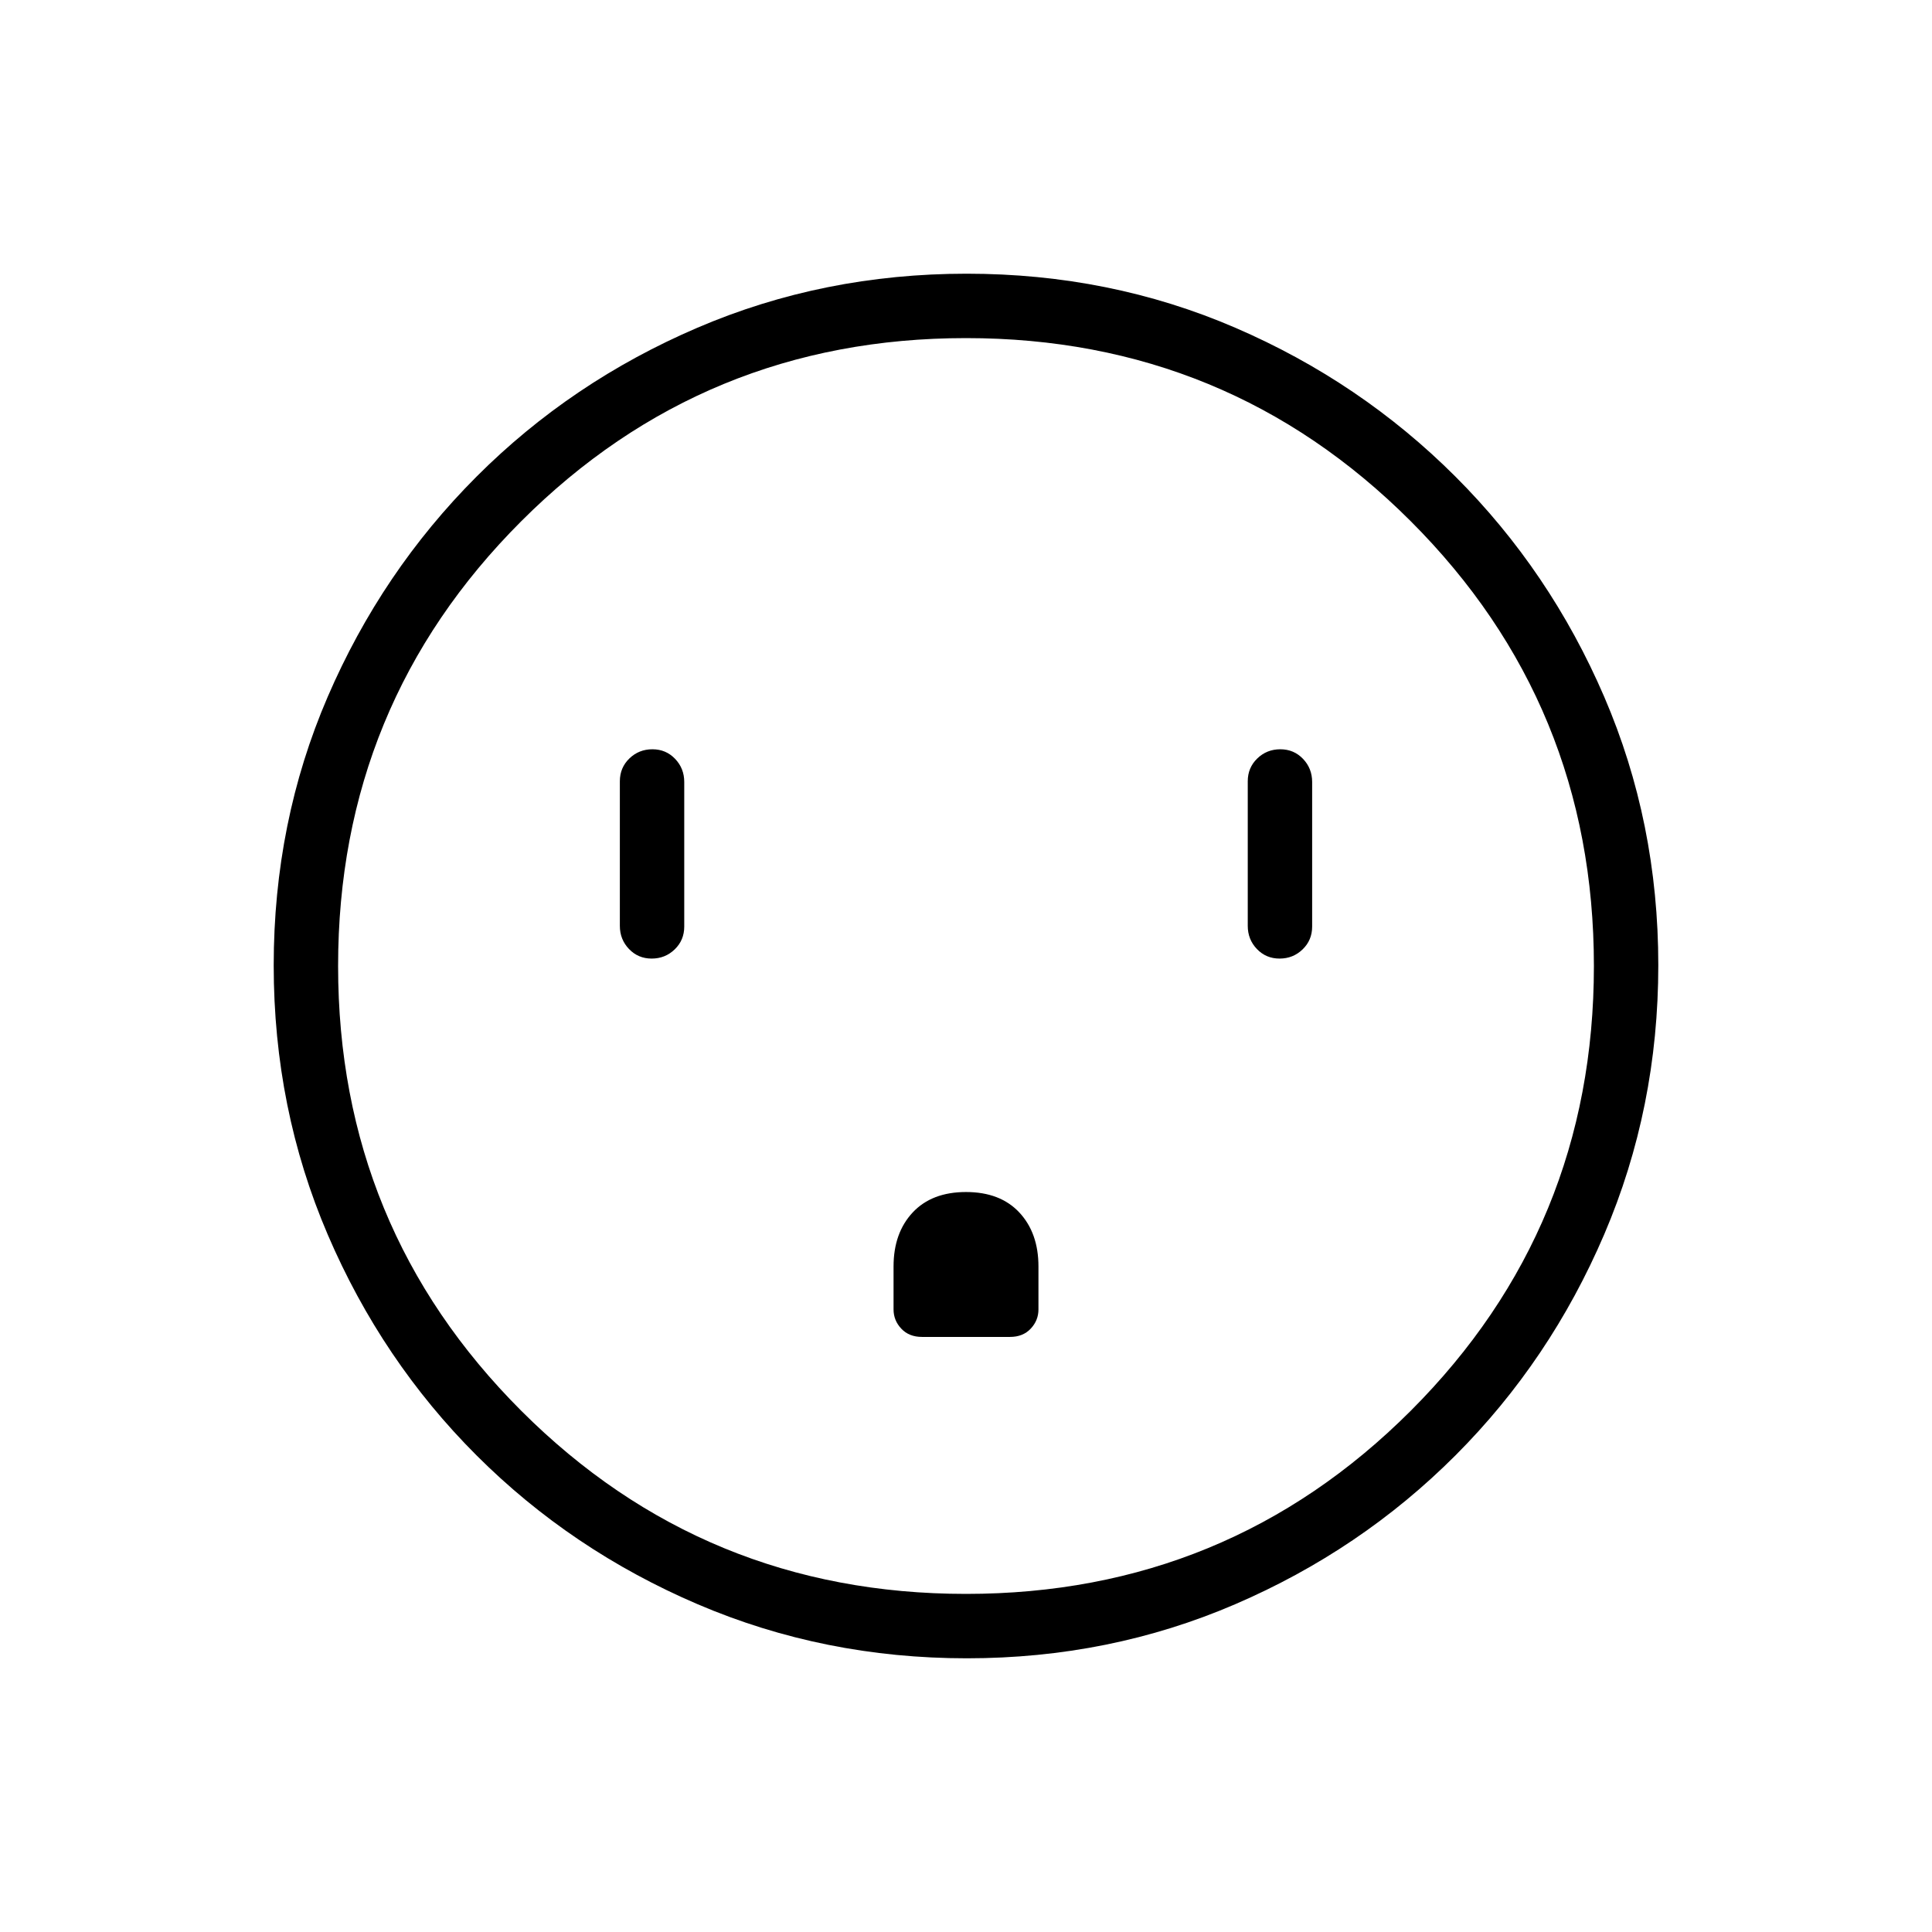 <svg xmlns="http://www.w3.org/2000/svg" height="20" viewBox="0 -960 960 960" width="20"><path d="M323.82-483.69q6.72 0 11.45-4.58 4.73-4.57 4.73-11.33v-71.83q0-6.76-4.55-11.51-4.54-4.75-11.27-4.75-6.72 0-11.45 4.57-4.73 4.58-4.73 11.34v71.82q0 6.77 4.55 11.52 4.54 4.75 11.27 4.75Zm156.18 116q-17 0-26.5 10.17-9.5 10.18-9.5 26.83v21.34q0 5.47 3.85 9.56 3.84 4.1 10.3 4.1h43.7q6.46 0 10.3-4.1 3.85-4.09 3.85-9.56v-21.34q0-16.65-9.5-26.83-9.5-10.17-26.5-10.17Zm155.82-116q6.72 0 11.45-4.58 4.73-4.57 4.73-11.33v-71.83q0-6.76-4.55-11.51-4.54-4.75-11.27-4.75-6.72 0-11.45 4.57-4.73 4.58-4.73 11.34v71.82q0 6.77 4.55 11.52 4.54 4.75 11.27 4.75ZM480.41-136q-70.95 0-133.69-26.84-62.73-26.84-109.86-73.92t-73.99-109.72Q136-409.11 136-480.32q0-71.22 26.84-133.46 26.84-62.23 73.92-109.36t109.72-73.99Q409.11-824 480.32-824q71.22 0 133.46 26.84 62.23 26.84 109.36 73.92t73.99 109.48Q824-551.36 824-480.41q0 70.95-26.84 133.69-26.84 62.73-73.92 109.86t-109.48 73.99Q551.36-136 480.41-136Zm-.41-32q130 0 221-91t91-221q0-130-91-221t-221-91q-130 0-221 91t-91 221q0 130 91 221t221 91Zm0-312Z"/></svg>